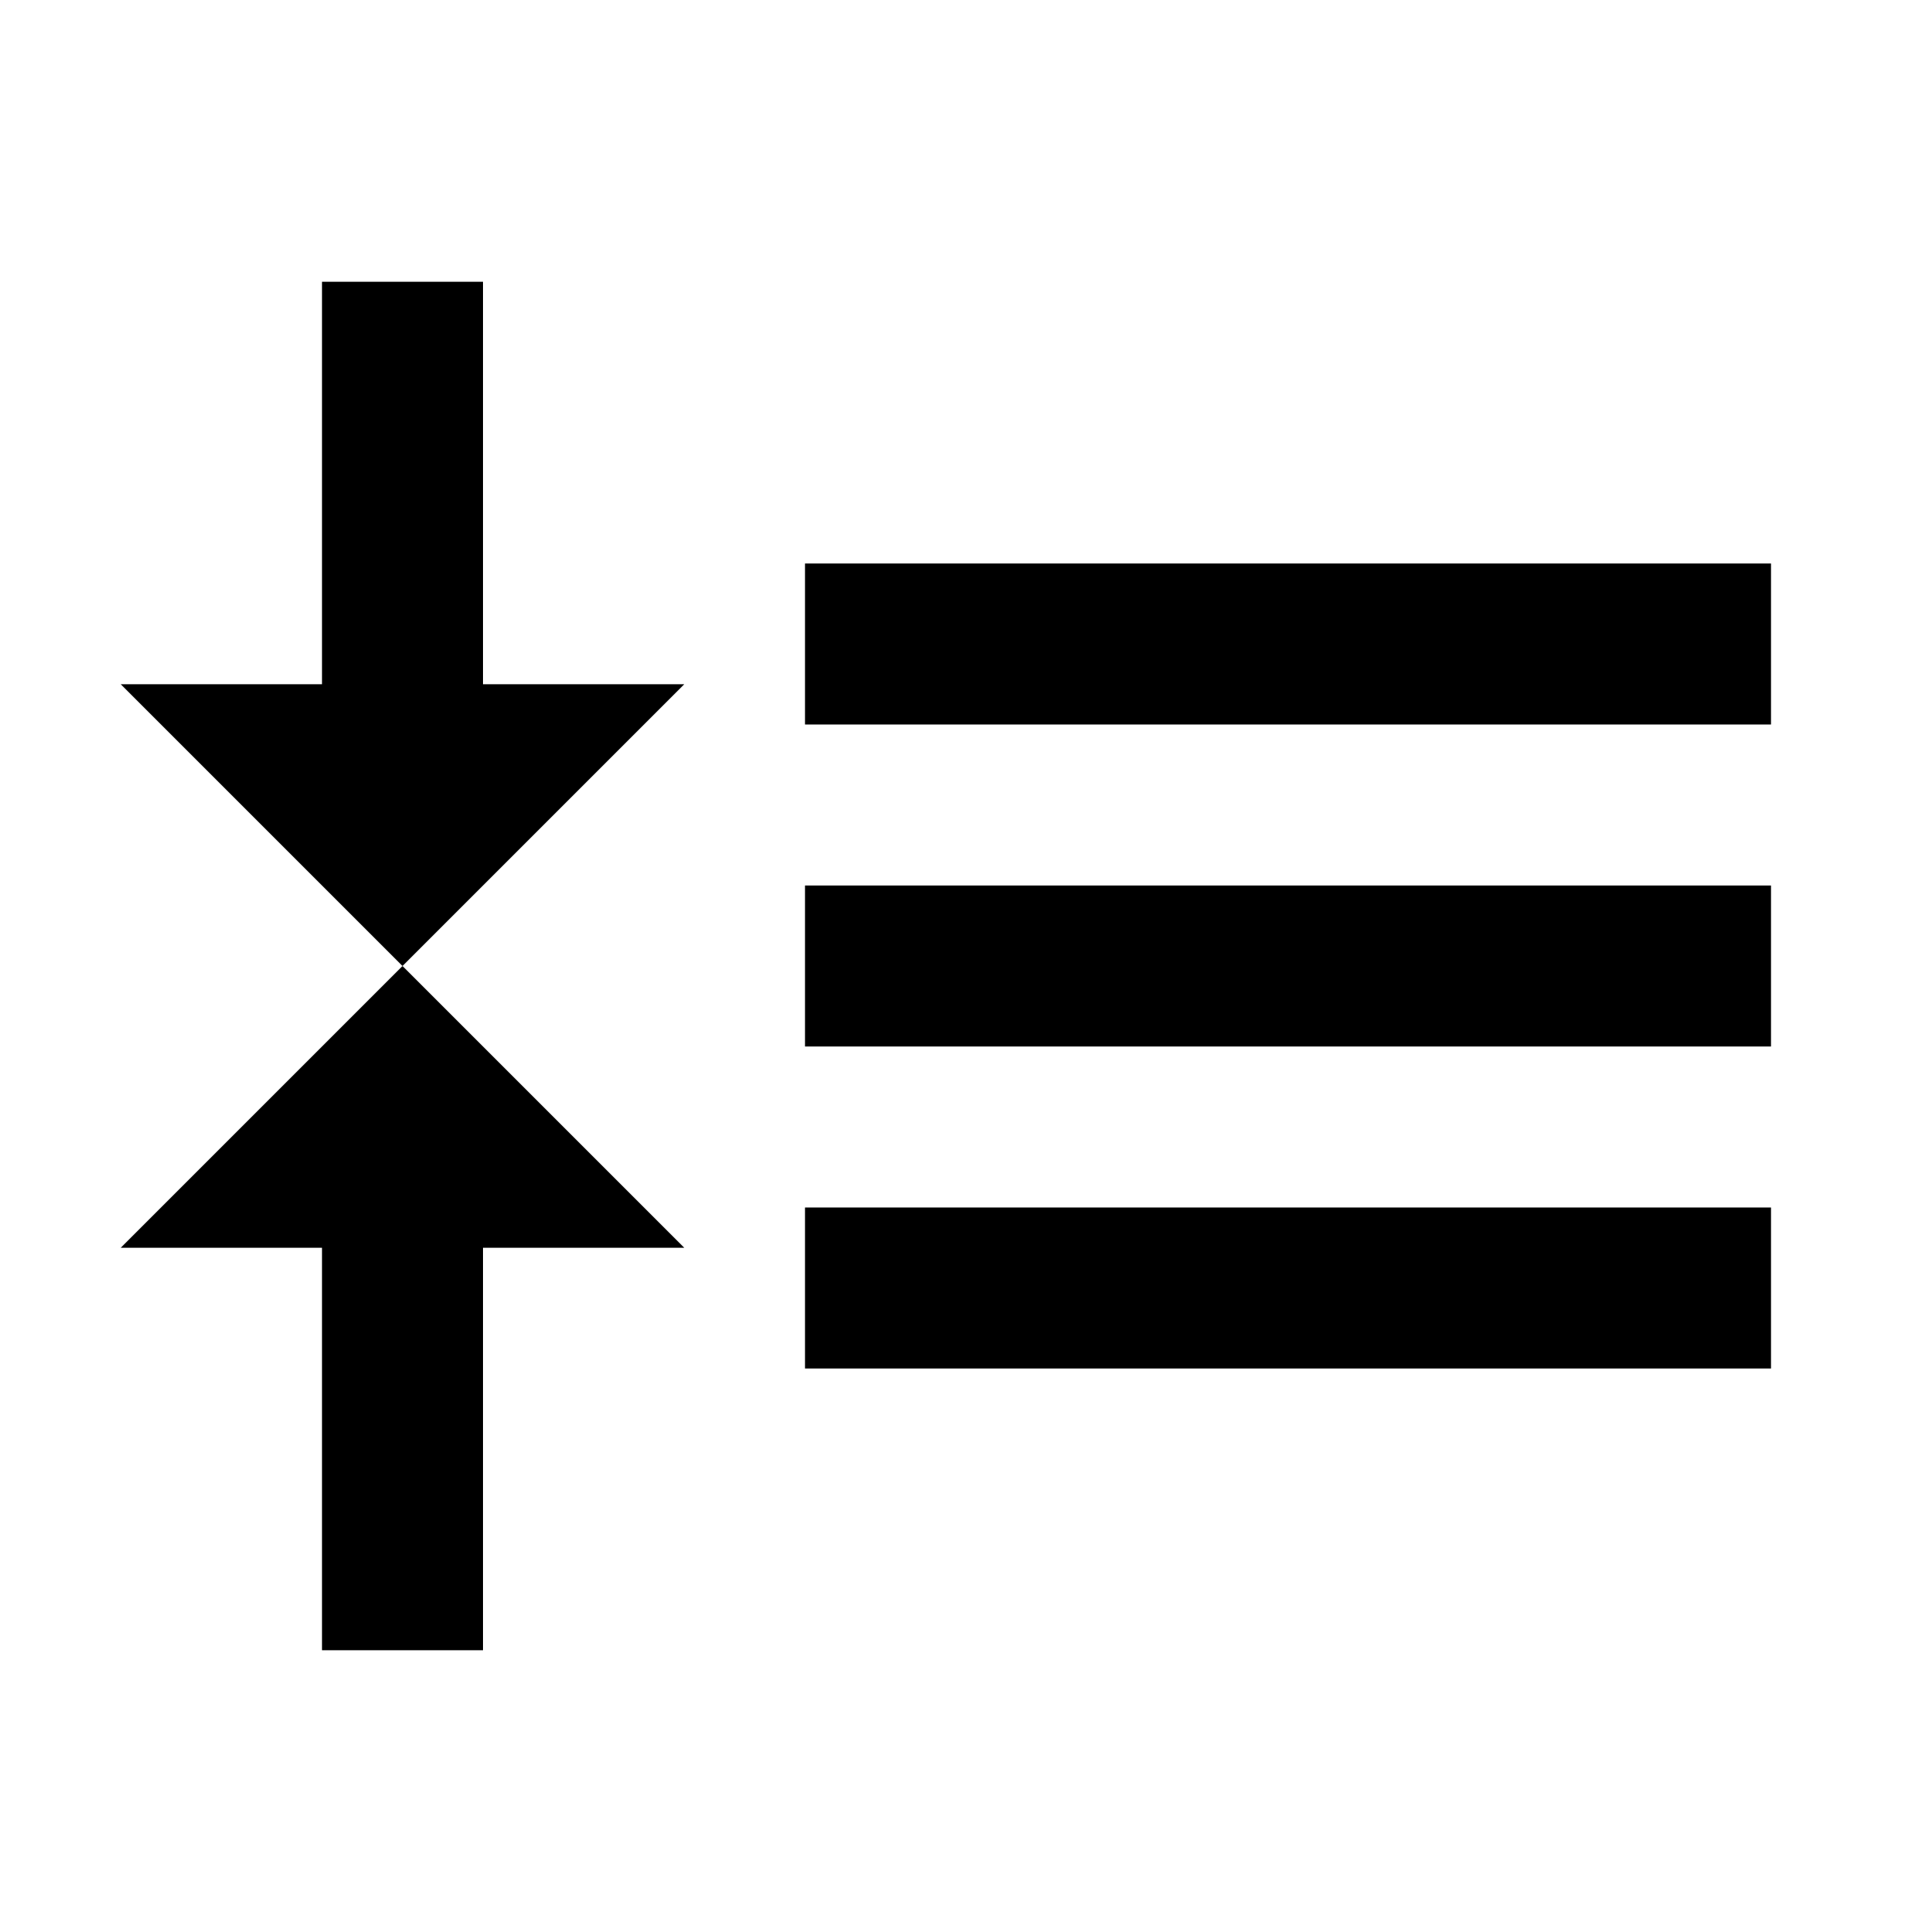 <?xml version="1.0" encoding="utf-8"?>
<!-- Generator: Adobe Illustrator 19.0.0, SVG Export Plug-In . SVG Version: 6.00 Build 0)  -->
<svg version="1.1" id="Livello_1" xmlns="http://www.w3.org/2000/svg" xmlns:xlink="http://www.w3.org/1999/xlink" x="0px" y="0px"
	 viewBox="-987 489 24 24" style="enable-background:new -987 489 24 24;" xml:space="preserve">
<g>
	<rect x="-977" y="504" width="12" height="2"/>
	<polygon points="-981,504.5 -978.5,504.5 -982,501 -985.5,504.5 -983,504.5 -983,509.5 -981,509.5 	"/>
	<rect x="-977" y="496" width="12" height="2"/>
	<rect x="-977" y="500" width="12" height="2"/>
	<polygon points="-978.5,497.5 -981,497.5 -981,492.5 -983,492.5 -983,497.5 -985.5,497.5 -982,501 	"/>
</g>
</svg>
